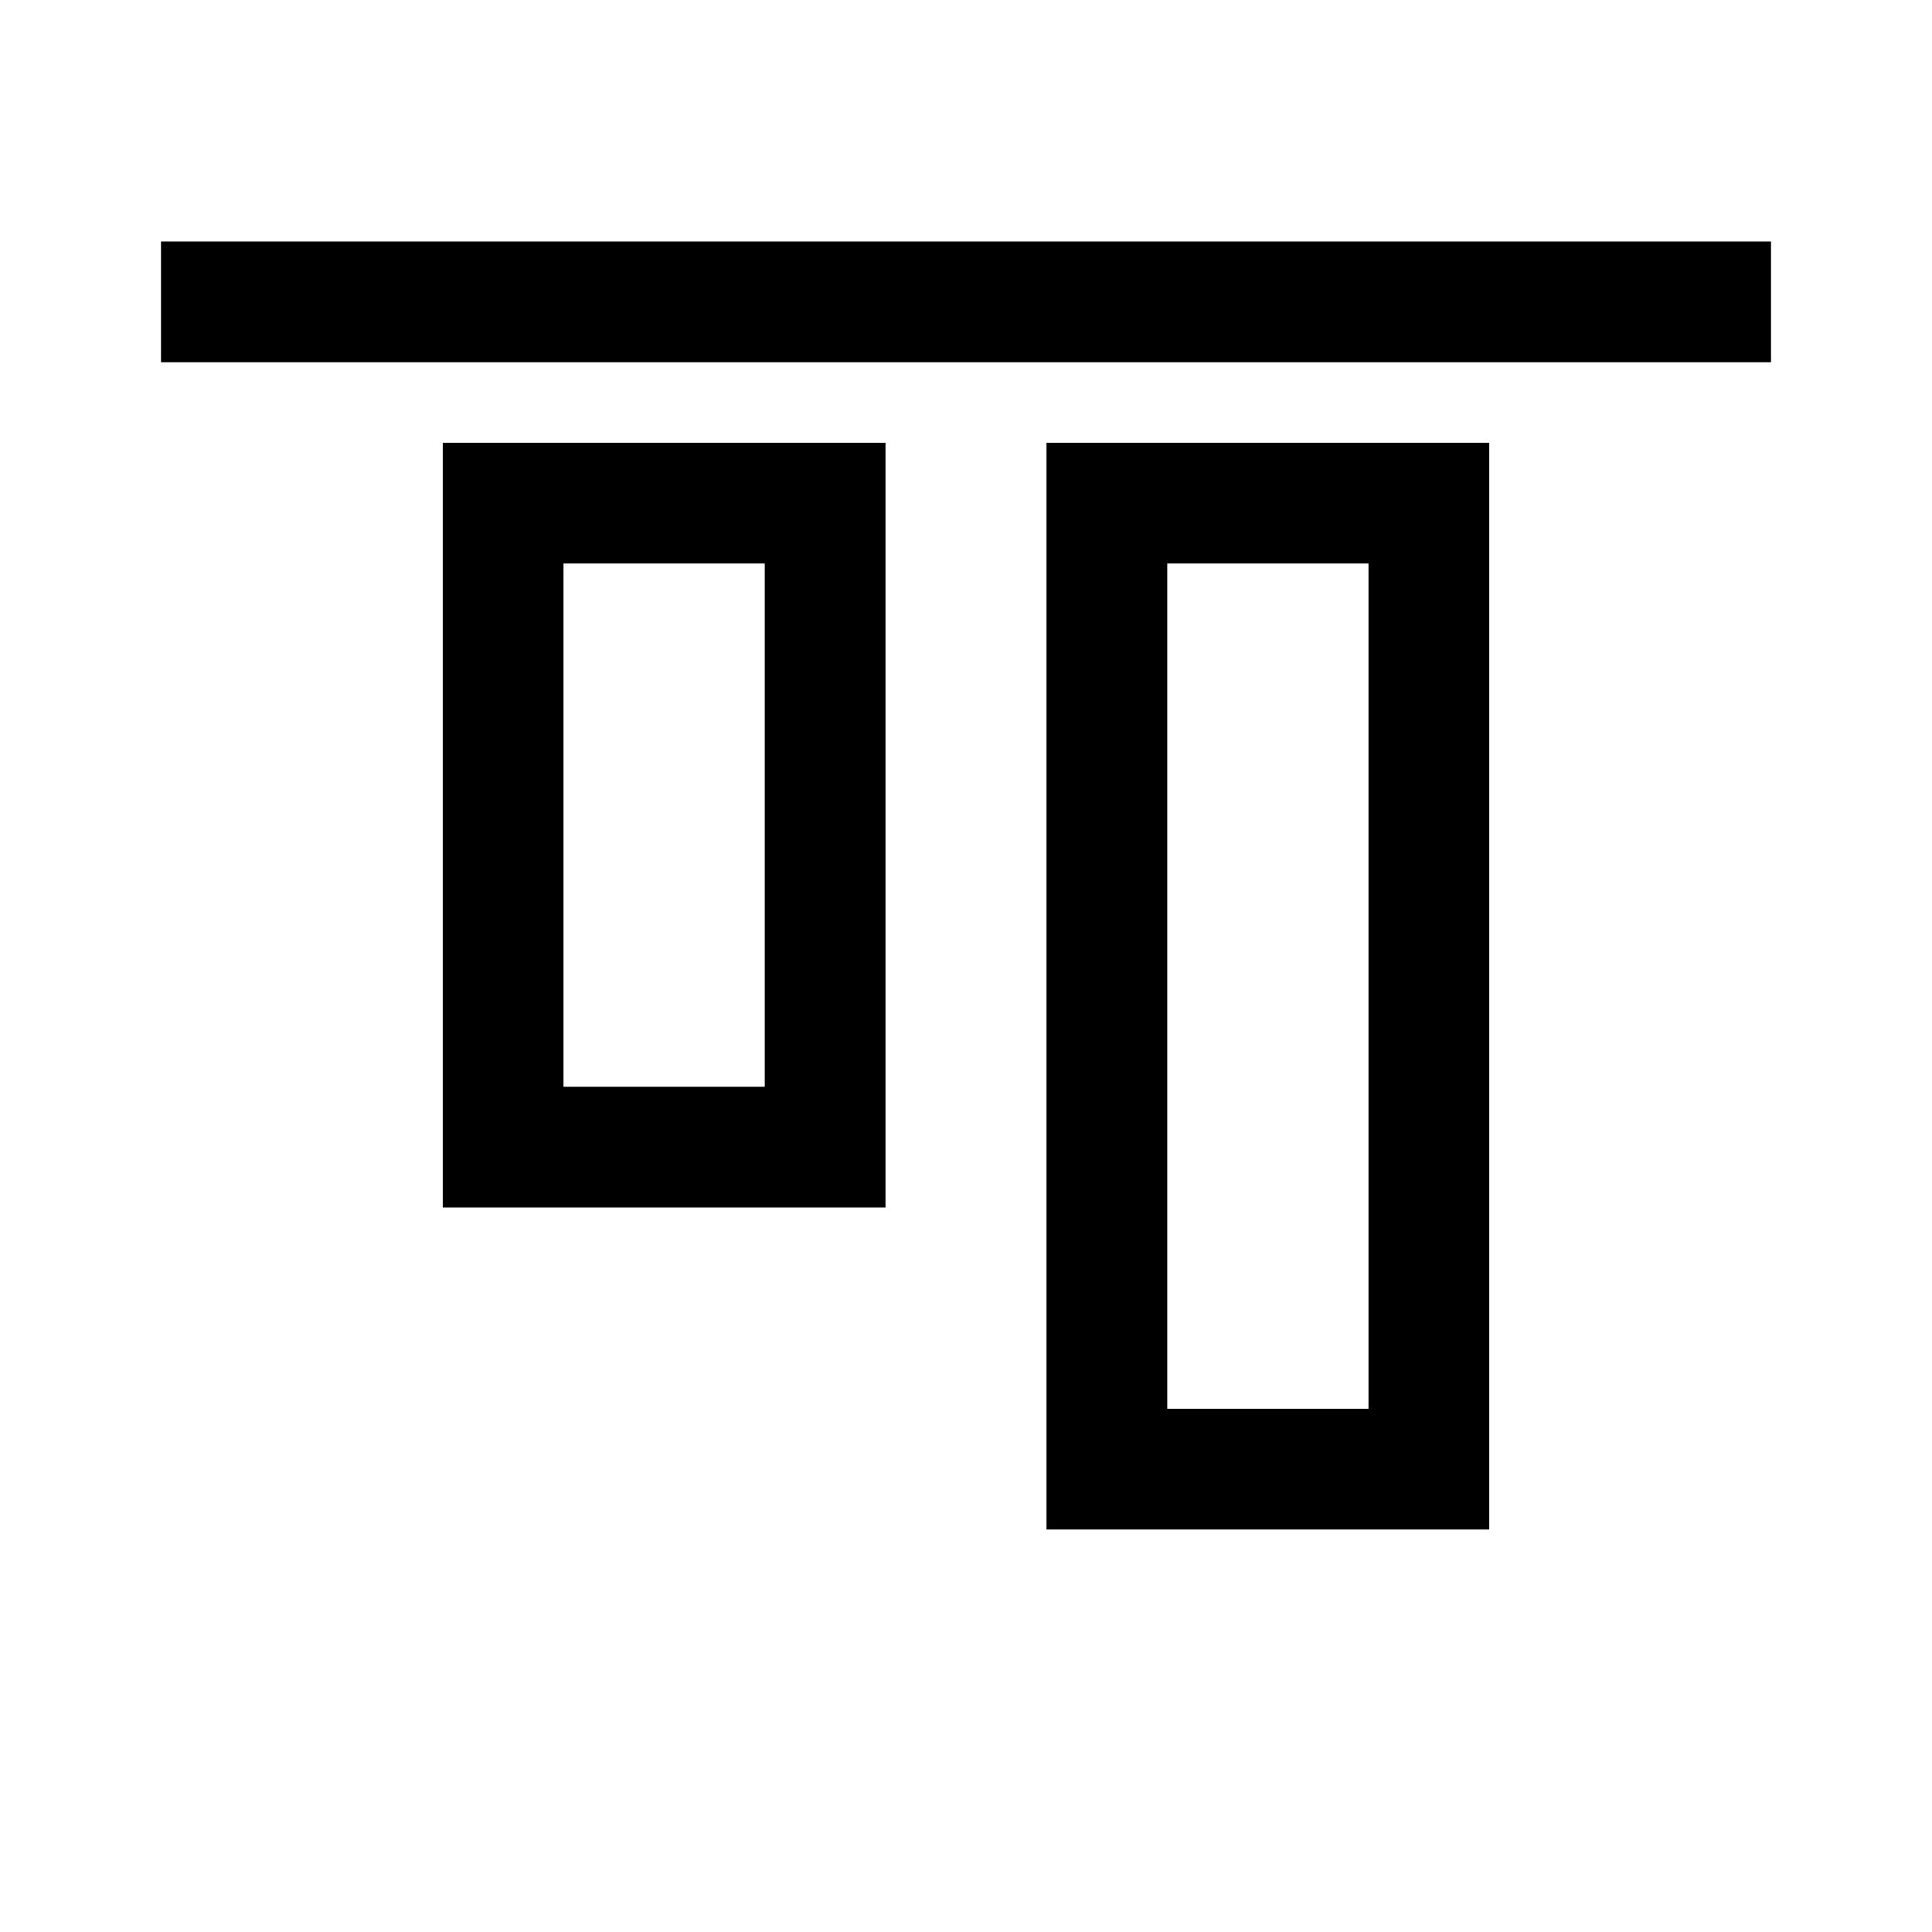 <svg width="24" height="24" viewBox="0 0 24 24" fill="none" xmlns="http://www.w3.org/2000/svg">
<g clip-path="url(#clip0_2459_6216)">
<path d="M22 3H2V4.5H22V3Z" fill="black"/>
<path d="M5.5 15H11V5.5H5.5V15ZM7 7H9.5V13.5H7V7Z" fill="black"/>
<path d="M13 19H18.5V5.5H13V19ZM14.5 7H17V17.5H14.5V7Z" fill="black"/>
</g>
<defs>
<clipPath id="clip0_2459_6216">
<rect width="24" height="24" fill="white"/>
</clipPath>
</defs>
</svg>
